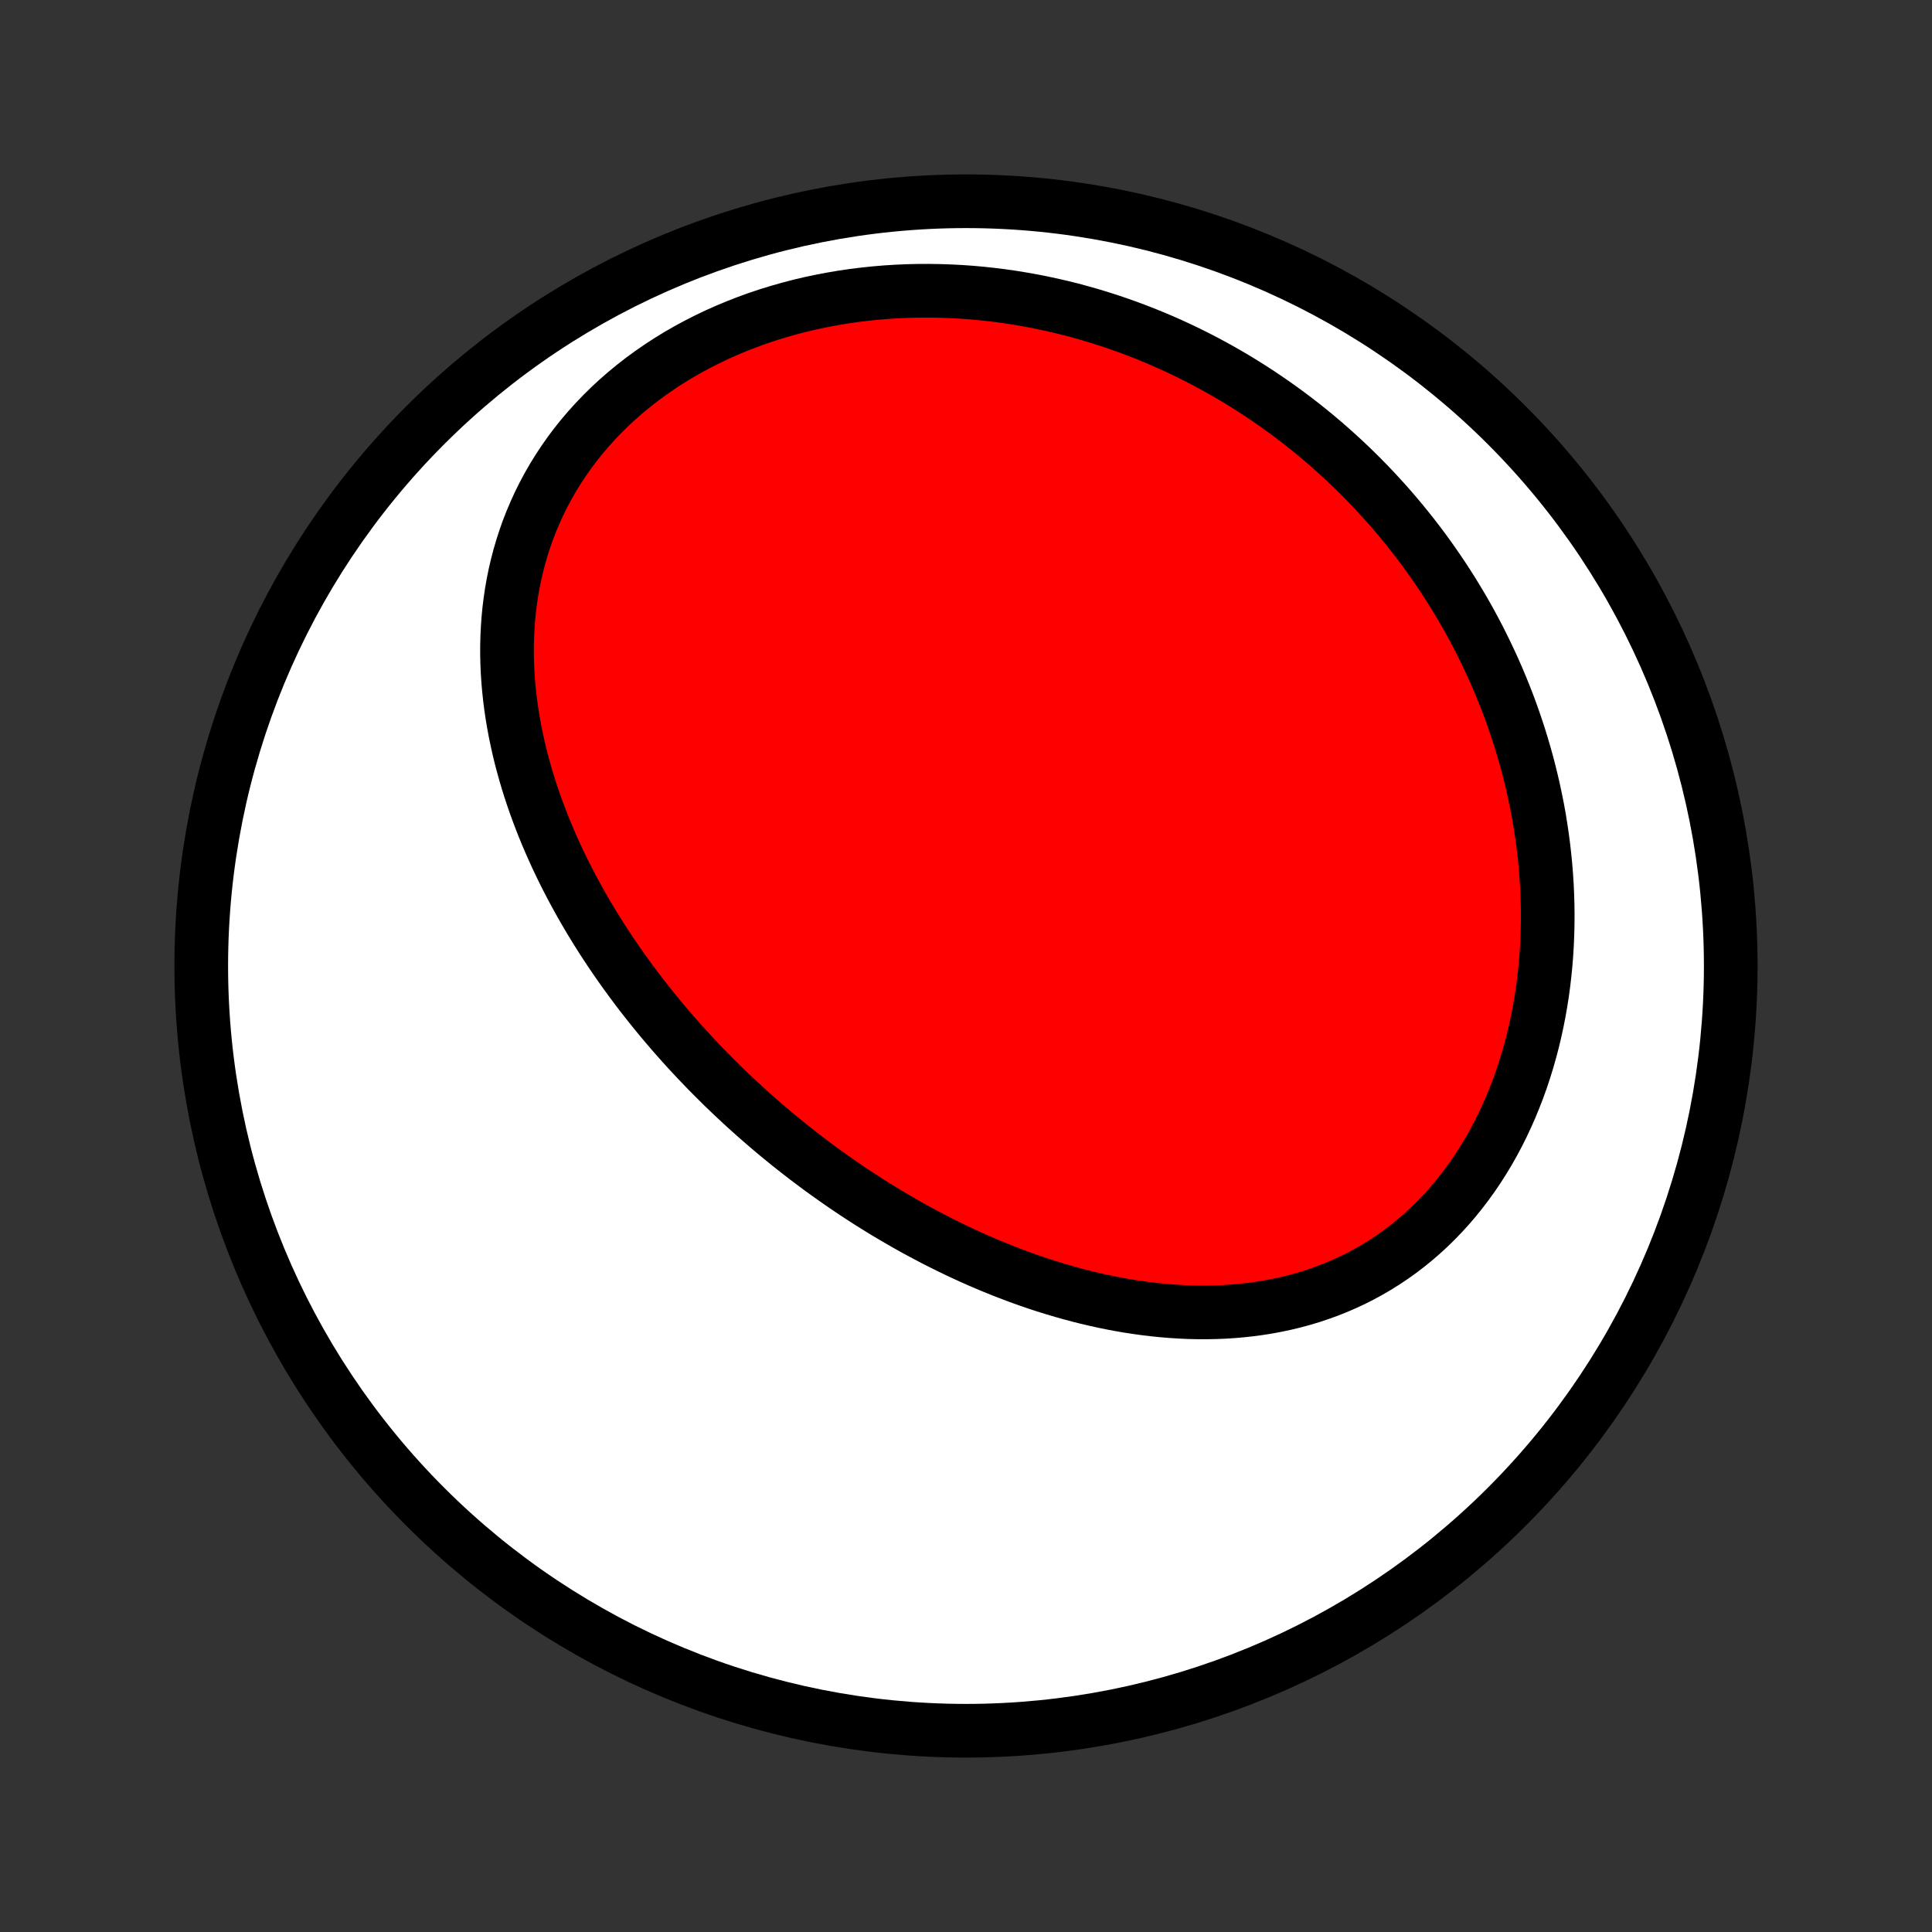 <?xml version="1.0" encoding="utf-8" standalone="no"?>
<!DOCTYPE svg PUBLIC "-//W3C//DTD SVG 1.1//EN"
  "http://www.w3.org/Graphics/SVG/1.1/DTD/svg11.dtd">
<!-- Created with matplotlib (http://matplotlib.org/) -->
<svg height="72pt" version="1.1" viewBox="0 0 72 72" width="72pt" xmlns="http://www.w3.org/2000/svg" xmlns:xlink="http://www.w3.org/1999/xlink">
 <rect x="0" y="0" width="72" height="72" fill="#333333" stroke="none"/>
 <defs>
  <style type="text/css">
*{stroke-linecap:butt;stroke-linejoin:round;}
  </style>
 </defs>
 <g id="figure_1">
  <g id="patch_1">
   <path d="
M0 72
L72 72
L72 0
L0 0
z
" style="fill:none;"/>
  </g>
  <g id="axes_1">
   <g id="PatchCollection_1">
    <defs>
     <path d="
M36 -7.5
C43.558 -7.5 50.808 -10.503 56.153 -15.848
C61.497 -21.192 64.5 -28.442 64.5 -36
C64.5 -43.558 61.497 -50.808 56.153 -56.153
C50.808 -61.497 43.558 -64.5 36 -64.5
C28.442 -64.5 21.192 -61.497 15.848 -56.153
C10.503 -50.808 7.5 -43.558 7.5 -36
C7.5 -28.442 10.503 -21.192 15.848 -15.848
C21.192 -10.503 28.442 -7.5 36 -7.5
z
" id="C0_0_a811fe30f3"/>
     <path d="
M27.353 -31.127
L27.552 -30.942
L27.752 -30.757
L27.953 -30.575
L28.157 -30.393
L28.362 -30.214
L28.568 -30.035
L28.776 -29.859
L28.986 -29.683
L29.198 -29.51
L29.411 -29.337
L29.626 -29.166
L29.843 -28.997
L30.061 -28.829
L30.281 -28.663
L30.503 -28.497
L30.727 -28.334
L30.953 -28.172
L31.181 -28.011
L31.41 -27.852
L31.642 -27.694
L31.875 -27.538
L32.111 -27.384
L32.348 -27.231
L32.588 -27.08
L32.829 -26.93
L33.073 -26.782
L33.319 -26.636
L33.567 -26.492
L33.817 -26.349
L34.069 -26.208
L34.324 -26.069
L34.581 -25.933
L34.84 -25.797
L35.101 -25.665
L35.365 -25.534
L35.631 -25.405
L35.899 -25.279
L36.169 -25.155
L36.442 -25.033
L36.718 -24.914
L36.995 -24.798
L37.275 -24.684
L37.558 -24.573
L37.842 -24.465
L38.129 -24.359
L38.419 -24.257
L38.71 -24.158
L39.004 -24.063
L39.301 -23.971
L39.599 -23.883
L39.9 -23.798
L40.203 -23.717
L40.508 -23.64
L40.815 -23.568
L41.124 -23.5
L41.435 -23.436
L41.748 -23.377
L42.063 -23.323
L42.379 -23.275
L42.697 -23.231
L43.017 -23.193
L43.338 -23.161
L43.661 -23.134
L43.984 -23.114
L44.309 -23.099
L44.635 -23.092
L44.961 -23.091
L45.288 -23.097
L45.615 -23.11
L45.943 -23.131
L46.27 -23.159
L46.598 -23.195
L46.925 -23.239
L47.252 -23.291
L47.577 -23.352
L47.902 -23.421
L48.225 -23.499
L48.547 -23.586
L48.867 -23.682
L49.184 -23.788
L49.5 -23.902
L49.812 -24.026
L50.122 -24.16
L50.429 -24.303
L50.732 -24.456
L51.031 -24.619
L51.326 -24.791
L51.617 -24.973
L51.903 -25.165
L52.184 -25.366
L52.46 -25.576
L52.73 -25.796
L52.995 -26.025
L53.254 -26.263
L53.506 -26.509
L53.752 -26.765
L53.992 -27.028
L54.225 -27.3
L54.45 -27.579
L54.669 -27.866
L54.88 -28.159
L55.084 -28.46
L55.28 -28.767
L55.469 -29.08
L55.65 -29.399
L55.823 -29.724
L55.988 -30.053
L56.145 -30.388
L56.295 -30.727
L56.436 -31.07
L56.57 -31.416
L56.696 -31.766
L56.813 -32.119
L56.923 -32.474
L57.025 -32.832
L57.12 -33.193
L57.206 -33.554
L57.285 -33.918
L57.357 -34.282
L57.421 -34.648
L57.478 -35.014
L57.527 -35.381
L57.569 -35.748
L57.605 -36.115
L57.633 -36.482
L57.654 -36.848
L57.669 -37.214
L57.677 -37.579
L57.679 -37.943
L57.674 -38.306
L57.663 -38.667
L57.646 -39.027
L57.623 -39.386
L57.594 -39.743
L57.559 -40.099
L57.519 -40.452
L57.473 -40.804
L57.421 -41.153
L57.365 -41.501
L57.303 -41.846
L57.235 -42.189
L57.163 -42.529
L57.086 -42.867
L57.004 -43.203
L56.918 -43.537
L56.826 -43.867
L56.73 -44.196
L56.63 -44.521
L56.525 -44.844
L56.416 -45.165
L56.303 -45.483
L56.186 -45.798
L56.064 -46.11
L55.938 -46.42
L55.809 -46.727
L55.676 -47.032
L55.538 -47.333
L55.397 -47.632
L55.252 -47.928
L55.104 -48.222
L54.952 -48.512
L54.796 -48.8
L54.637 -49.086
L54.474 -49.368
L54.307 -49.648
L54.138 -49.925
L53.964 -50.199
L53.788 -50.471
L53.607 -50.74
L53.424 -51.006
L53.237 -51.27
L53.047 -51.531
L52.853 -51.789
L52.657 -52.044
L52.456 -52.297
L52.253 -52.547
L52.046 -52.794
L51.836 -53.039
L51.623 -53.28
L51.406 -53.519
L51.186 -53.756
L50.963 -53.989
L50.737 -54.22
L50.507 -54.448
L50.274 -54.673
L50.037 -54.896
L49.797 -55.115
L49.554 -55.332
L49.307 -55.546
L49.058 -55.757
L48.804 -55.965
L48.547 -56.17
L48.287 -56.372
L48.024 -56.571
L47.757 -56.766
L47.486 -56.959
L47.212 -57.148
L46.934 -57.335
L46.653 -57.518
L46.369 -57.697
L46.08 -57.874
L45.789 -58.046
L45.493 -58.216
L45.194 -58.381
L44.892 -58.543
L44.585 -58.702
L44.275 -58.856
L43.962 -59.006
L43.645 -59.153
L43.324 -59.295
L42.999 -59.433
L42.671 -59.567
L42.339 -59.696
L42.004 -59.821
L41.665 -59.941
L41.322 -60.057
L40.976 -60.167
L40.627 -60.273
L40.273 -60.373
L39.917 -60.469
L39.557 -60.558
L39.194 -60.642
L38.827 -60.721
L38.457 -60.794
L38.084 -60.86
L37.709 -60.921
L37.33 -60.975
L36.948 -61.023
L36.564 -61.064
L36.177 -61.099
L35.788 -61.126
L35.397 -61.146
L35.003 -61.159
L34.608 -61.165
L34.211 -61.163
L33.812 -61.154
L33.412 -61.136
L33.011 -61.111
L32.61 -61.077
L32.207 -61.035
L31.805 -60.985
L31.403 -60.926
L31.001 -60.858
L30.599 -60.782
L30.199 -60.697
L29.8 -60.603
L29.403 -60.499
L29.008 -60.387
L28.616 -60.266
L28.226 -60.135
L27.84 -59.995
L27.458 -59.846
L27.079 -59.688
L26.706 -59.521
L26.337 -59.345
L25.974 -59.16
L25.616 -58.966
L25.265 -58.764
L24.921 -58.553
L24.584 -58.333
L24.254 -58.105
L23.932 -57.87
L23.619 -57.626
L23.314 -57.375
L23.018 -57.117
L22.732 -56.852
L22.455 -56.58
L22.188 -56.301
L21.931 -56.017
L21.684 -55.727
L21.448 -55.432
L21.222 -55.131
L21.008 -54.826
L20.804 -54.517
L20.61 -54.203
L20.428 -53.886
L20.257 -53.566
L20.096 -53.243
L19.947 -52.917
L19.808 -52.589
L19.679 -52.259
L19.561 -51.927
L19.454 -51.594
L19.356 -51.26
L19.269 -50.926
L19.191 -50.591
L19.123 -50.255
L19.064 -49.92
L19.015 -49.585
L18.974 -49.251
L18.942 -48.917
L18.919 -48.584
L18.903 -48.252
L18.895 -47.921
L18.895 -47.592
L18.903 -47.264
L18.918 -46.938
L18.939 -46.614
L18.968 -46.292
L19.002 -45.972
L19.043 -45.654
L19.09 -45.338
L19.143 -45.024
L19.201 -44.713
L19.265 -44.404
L19.334 -44.097
L19.407 -43.793
L19.486 -43.492
L19.569 -43.193
L19.657 -42.896
L19.748 -42.603
L19.844 -42.312
L19.944 -42.023
L20.048 -41.737
L20.155 -41.454
L20.265 -41.174
L20.379 -40.896
L20.497 -40.62
L20.617 -40.348
L20.74 -40.078
L20.866 -39.811
L20.995 -39.546
L21.127 -39.284
L21.261 -39.024
L21.398 -38.767
L21.537 -38.512
L21.678 -38.26
L21.822 -38.01
L21.968 -37.763
L22.116 -37.518
L22.266 -37.275
L22.418 -37.035
L22.572 -36.797
L22.728 -36.561
L22.885 -36.328
L23.045 -36.097
L23.206 -35.867
L23.369 -35.641
L23.534 -35.416
L23.7 -35.193
L23.868 -34.972
L24.038 -34.753
L24.209 -34.537
L24.382 -34.322
L24.556 -34.109
L24.732 -33.898
L24.91 -33.689
L25.088 -33.481
L25.269 -33.276
L25.451 -33.072
L25.634 -32.87
L25.819 -32.67
L26.006 -32.471
L26.194 -32.275
L26.383 -32.079
L26.574 -31.886
L26.767 -31.694
L26.96 -31.503
z
" id="C0_1_21522059df"/>
    </defs>
    <g clip-path="url(#p1bffca34e9)">
     <use style="fill:#ffffff;stroke:#000000;stroke-width:2.0;" x="0.0" xlink:href="#C0_0_a811fe30f3" y="72.0"/>
    </g>
    <g clip-path="url(#p1bffca34e9)">
     <use style="fill:#ff0000;stroke:#000000;stroke-width:2.0;" x="0.0" xlink:href="#C0_1_21522059df" y="72.0"/>
    </g>
   </g>
  </g>
 </g>
 <defs>
  <clipPath id="p1bffca34e9">
   <rect height="72.0" width="72.0" x="0.0" y="0.0"/>
  </clipPath>
 </defs>
</svg>
